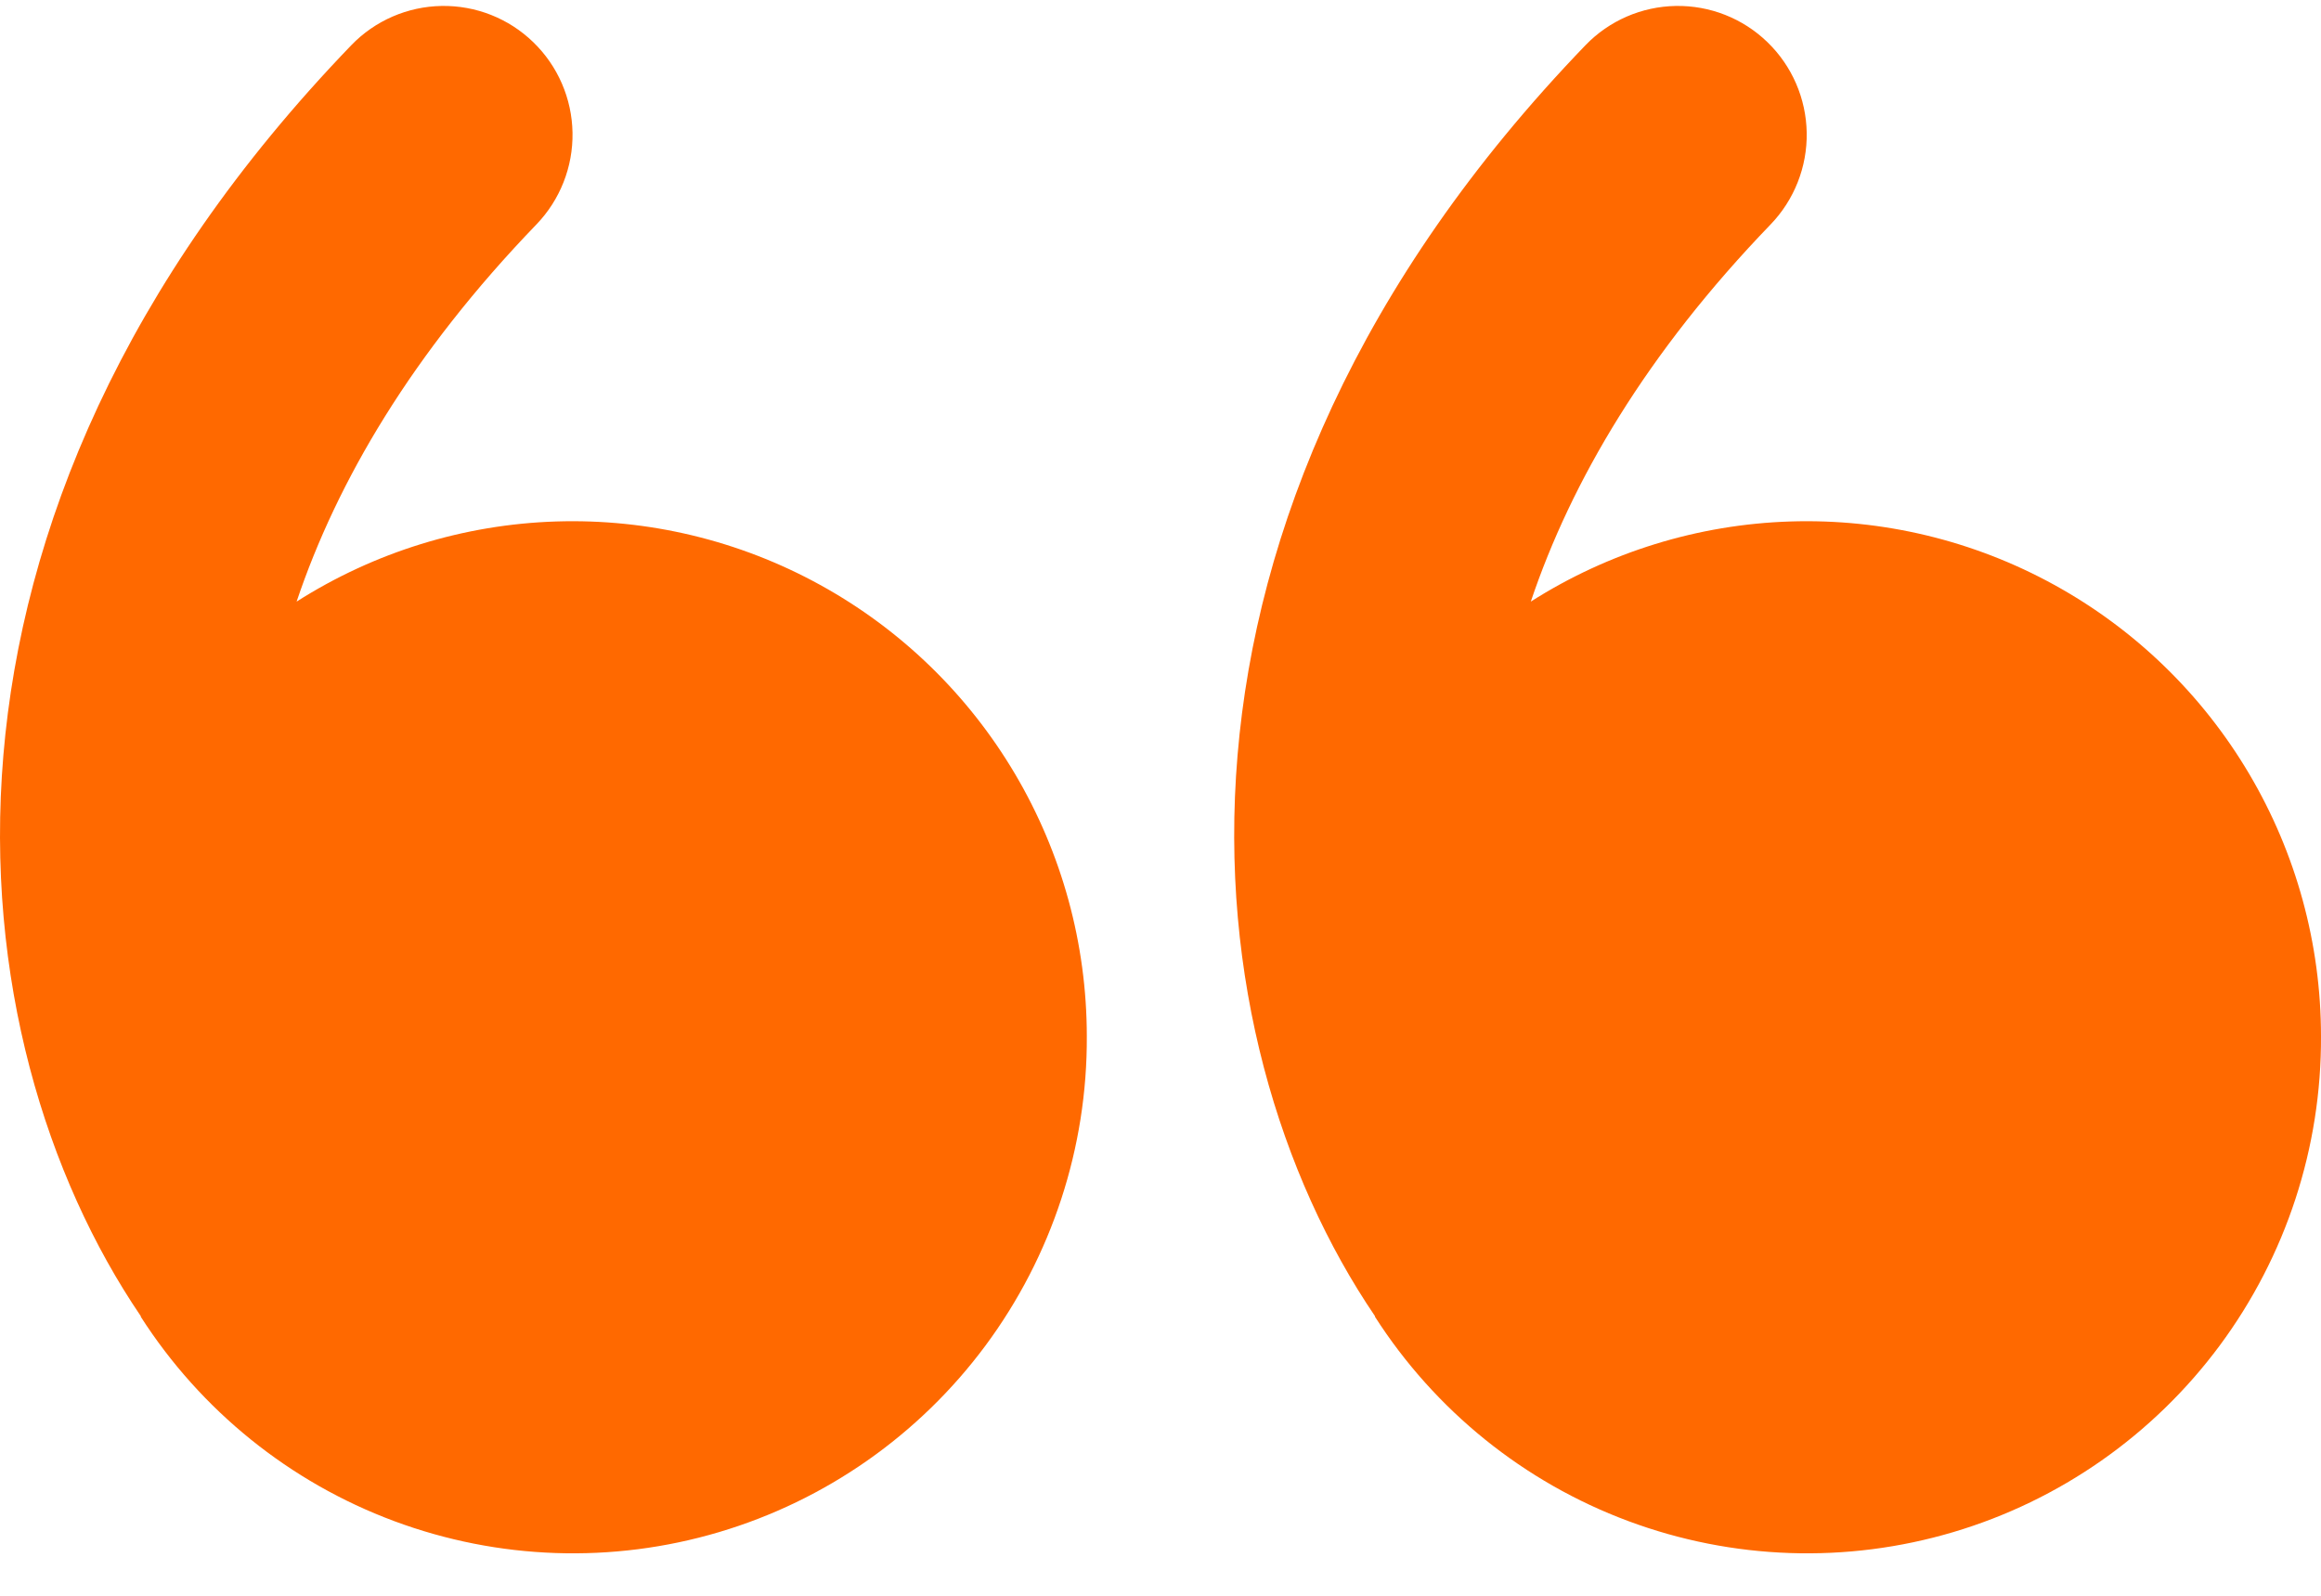 <svg width="48" height="33" viewBox="0 0 48 33" fill="none" xmlns="http://www.w3.org/2000/svg">
<path d="M28.436 27.231C29.679 29.169 31.516 30.652 33.673 31.455C35.829 32.258 38.187 32.339 40.393 31.684C42.598 31.03 44.532 29.676 45.904 27.827C47.276 25.977 48.011 23.731 48 21.427C47.999 19.519 47.486 17.646 46.515 16.004C45.545 14.363 44.152 13.012 42.482 12.094C40.812 11.175 38.927 10.723 37.023 10.784C35.119 10.845 33.266 11.417 31.658 12.441C32.494 9.954 34.051 7.302 36.616 4.643C37.107 4.134 37.376 3.451 37.364 2.744C37.352 2.037 37.06 1.363 36.552 0.872C36.045 0.38 35.363 0.111 34.657 0.123C33.951 0.135 33.278 0.427 32.788 0.936C23.305 10.779 24.537 21.478 28.436 27.218V27.231ZM2.912 27.231C4.155 29.169 5.992 30.652 8.149 31.455C10.305 32.258 12.663 32.339 14.869 31.684C17.074 31.03 19.008 29.676 20.38 27.827C21.752 25.977 22.488 23.731 22.476 21.427C22.475 19.519 21.962 17.646 20.991 16.004C20.021 14.363 18.628 13.012 16.958 12.094C15.288 11.175 13.403 10.723 11.499 10.784C9.595 10.845 7.742 11.417 6.134 12.441C6.97 9.954 8.527 7.302 11.092 4.643C11.583 4.134 11.852 3.451 11.84 2.744C11.828 2.037 11.536 1.363 11.028 0.872C10.521 0.38 9.839 0.111 9.133 0.123C8.427 0.135 7.754 0.427 7.264 0.936C-2.218 10.779 -0.987 21.478 2.912 27.218V27.231Z" fill="#FF6900"/>
</svg>
